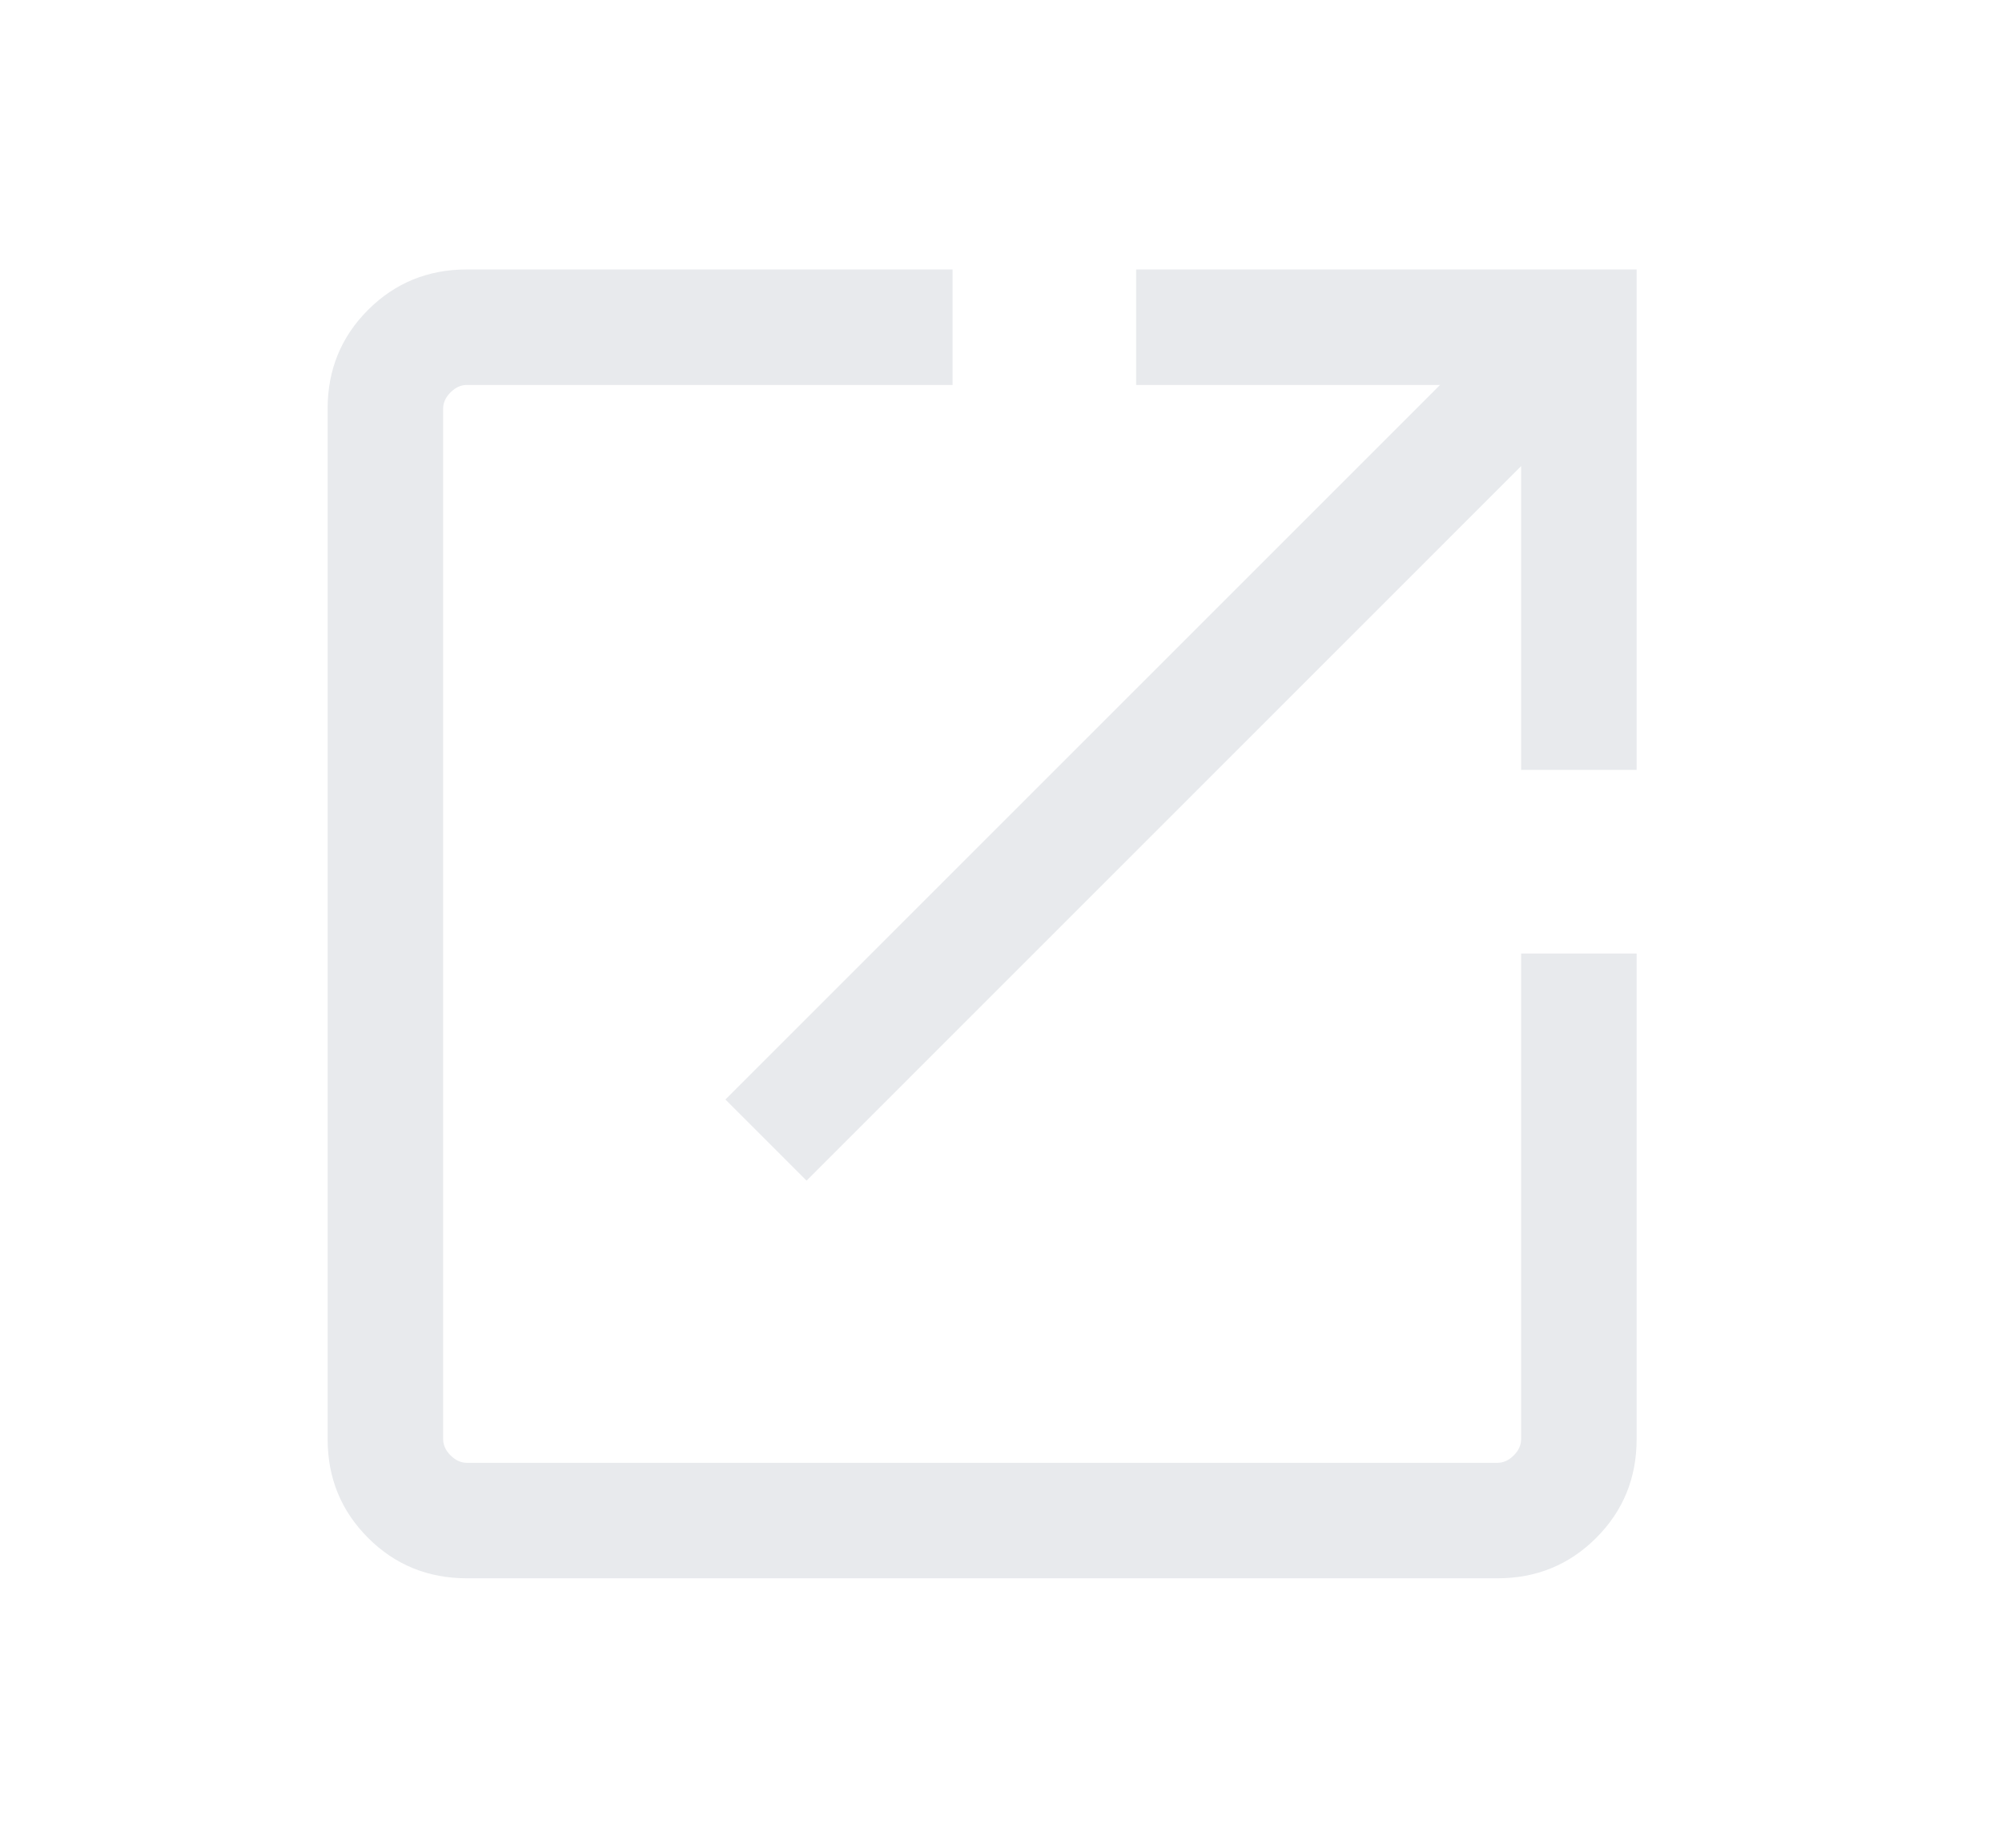 <svg width="26" height="24" viewBox="0 0 26 24" fill="none" xmlns="http://www.w3.org/2000/svg">
<g clip-path="url(#clip0_112_1271)">
<g clip-path="url(#clip1_112_1271)">
<path d="M6.063 20.5C5.558 20.5 5.13 20.325 4.78 19.975C4.43 19.625 4.255 19.197 4.255 18.692V5.308C4.255 4.803 4.43 4.375 4.78 4.025C5.13 3.675 5.558 3.5 6.063 3.5H12.371V5H6.063C5.986 5 5.916 5.032 5.852 5.096C5.787 5.16 5.755 5.231 5.755 5.308V18.692C5.755 18.769 5.787 18.84 5.852 18.904C5.916 18.968 5.986 19 6.063 19H19.448C19.525 19 19.595 18.968 19.659 18.904C19.723 18.84 19.755 18.769 19.755 18.692V12.385H21.255V18.692C21.255 19.197 21.08 19.625 20.73 19.975C20.38 20.325 19.953 20.5 19.448 20.5H6.063ZM10.475 15.335L9.421 14.281L18.702 5H14.755V3.5H21.255V10H19.755V6.054L10.475 15.335Z" fill="#E8EAED"/>
</g>
</g>
<defs>
<clipPath id="clip0_112_1271">
<rect width="25" height="24" fill="white" transform="translate(0.255)"/>
</clipPath>
<clipPath id="clip1_112_1271">
<rect width="25" height="24" fill="white" transform="translate(0.255)"/>
</clipPath>
</defs>
</svg>
